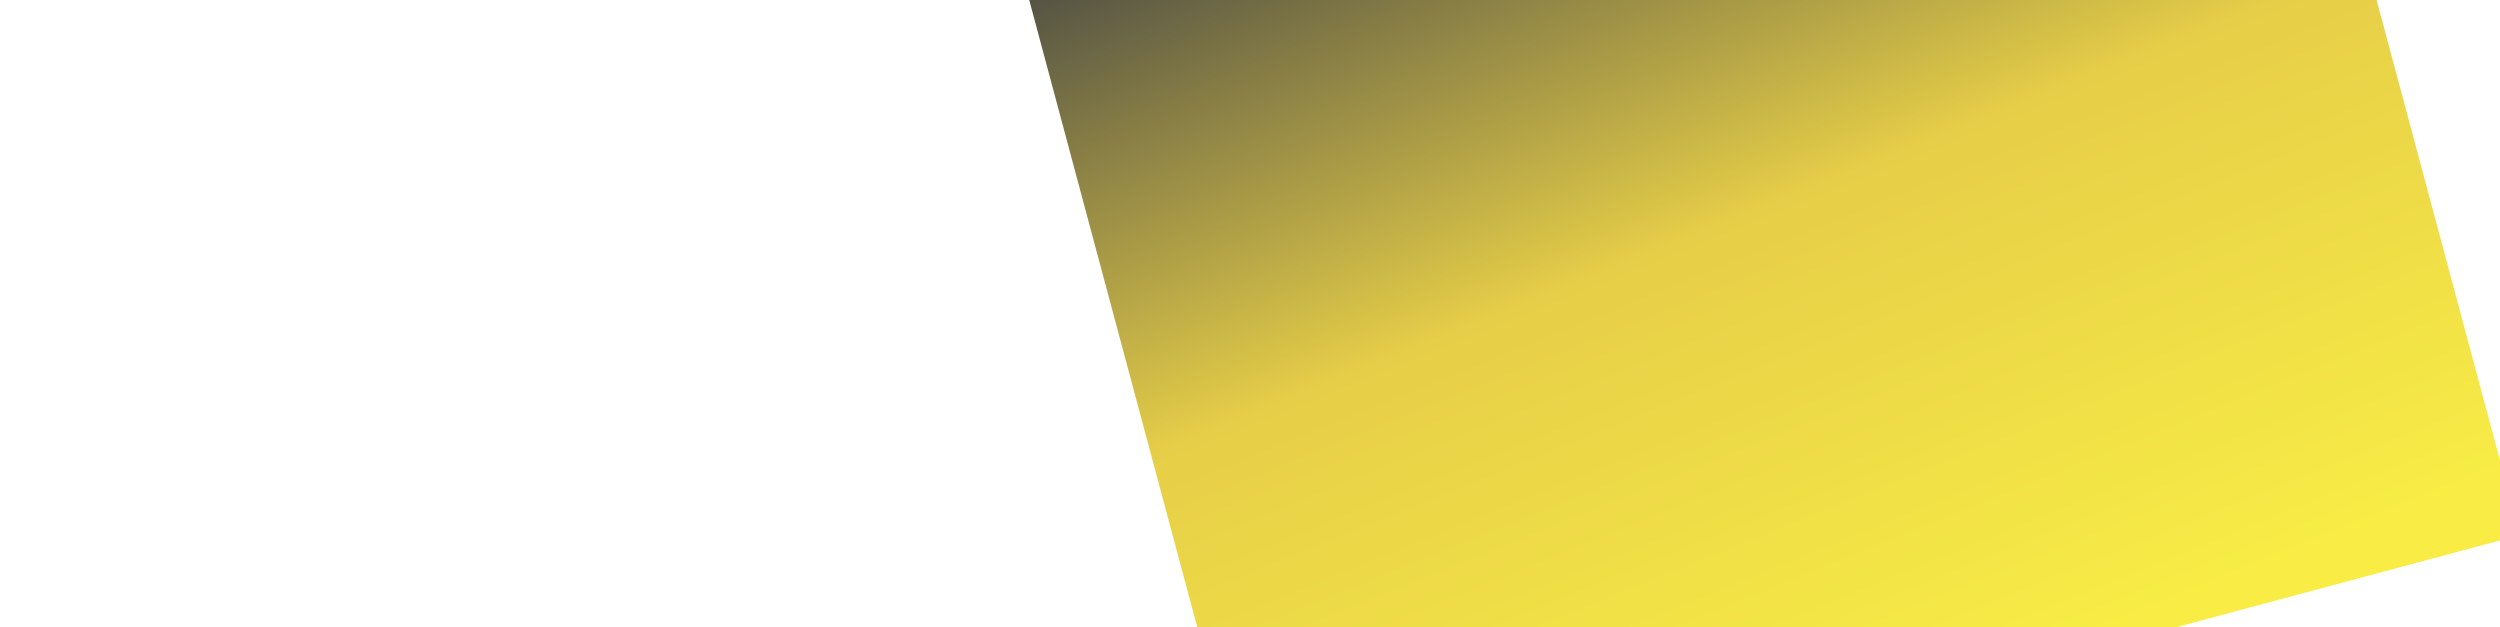 <svg width="271" height="68" viewBox="0 0 271 68" fill="none" xmlns="http://www.w3.org/2000/svg">
<g filter="url(#filter0_f_17_675)">
<path d="M110.395 -4.377L246.667 -40.891L259.916 8.555L273.165 58L136.892 94.514L110.395 -4.377Z" fill="url(#paint0_linear_17_675)" fill-opacity="0.8"/>
</g>
<defs>
<filter id="filter0_f_17_675" x="0.068" y="-151.218" width="383.425" height="356.06" filterUnits="userSpaceOnUse" color-interpolation-filters="sRGB">
<feFlood flood-opacity="0" result="BackgroundImageFix"/>
<feBlend mode="normal" in="SourceGraphic" in2="BackgroundImageFix" result="shape"/>
<feGaussianBlur stdDeviation="55.163" result="effect1_foregroundBlur_17_675"/>
</filter>
<linearGradient id="paint0_linear_17_675" x1="221.37" y1="70.889" x2="176.863" y2="-39.27" gradientUnits="userSpaceOnUse">
<stop stop-color="#F6E717"/>
<stop offset="0.472" stop-color="#E0C21A"/>
<stop offset="0.945" stop-color="#181915"/>
</linearGradient>
</defs>
</svg>
